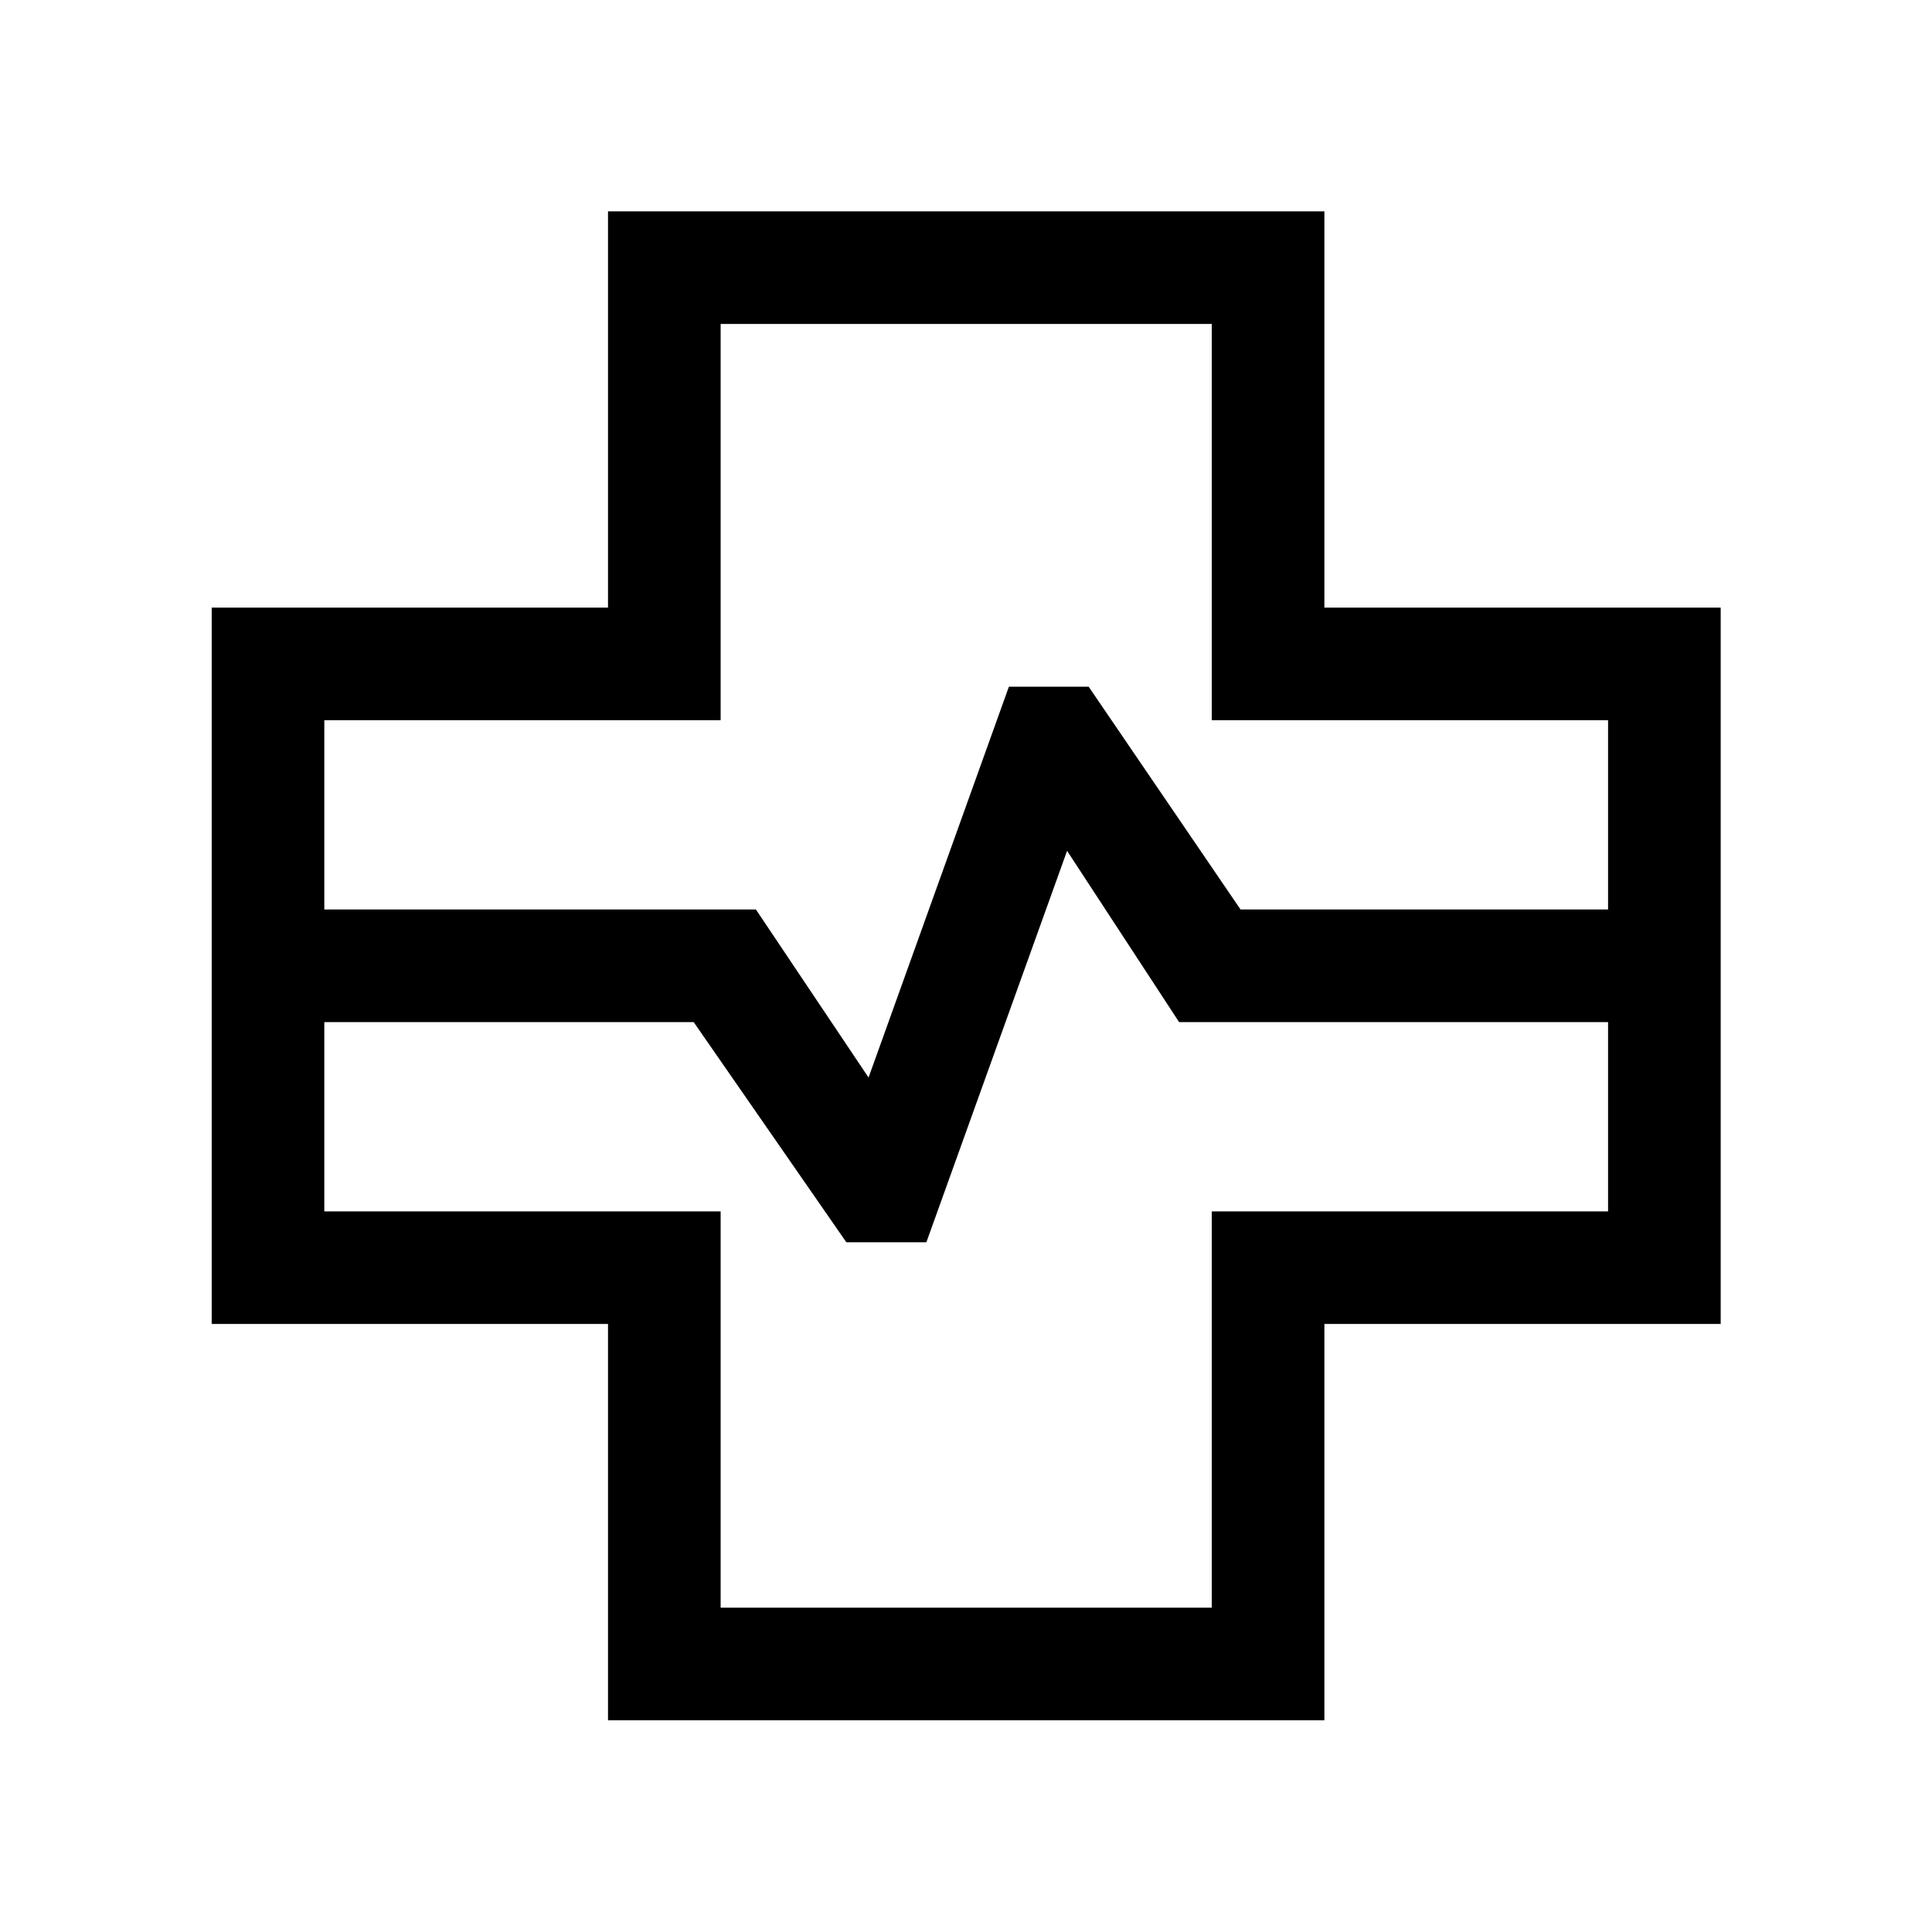 <svg xmlns="http://www.w3.org/2000/svg" height="24" viewBox="0 -960 960 960" width="24"><path d="M302.12-105.19v-196.93H105.19v-355.96h196.93V-855h355.96v196.92H855v355.96H658.08v196.93H302.12ZM161.15-508.08h214.46l55.97 83.5 69.73-194.19h39.65l75.46 110.69h182.62v-94.04H602.12v-196.92H358.08v196.92H161.15v94.04Zm196.93 346.93h244.04v-196.93h196.92v-94.04H585.89l-55.66-85.11-69.92 194.5h-39.77l-75.85-109.39H161.15v94.04h196.93v196.93ZM480-480Z"/></svg>